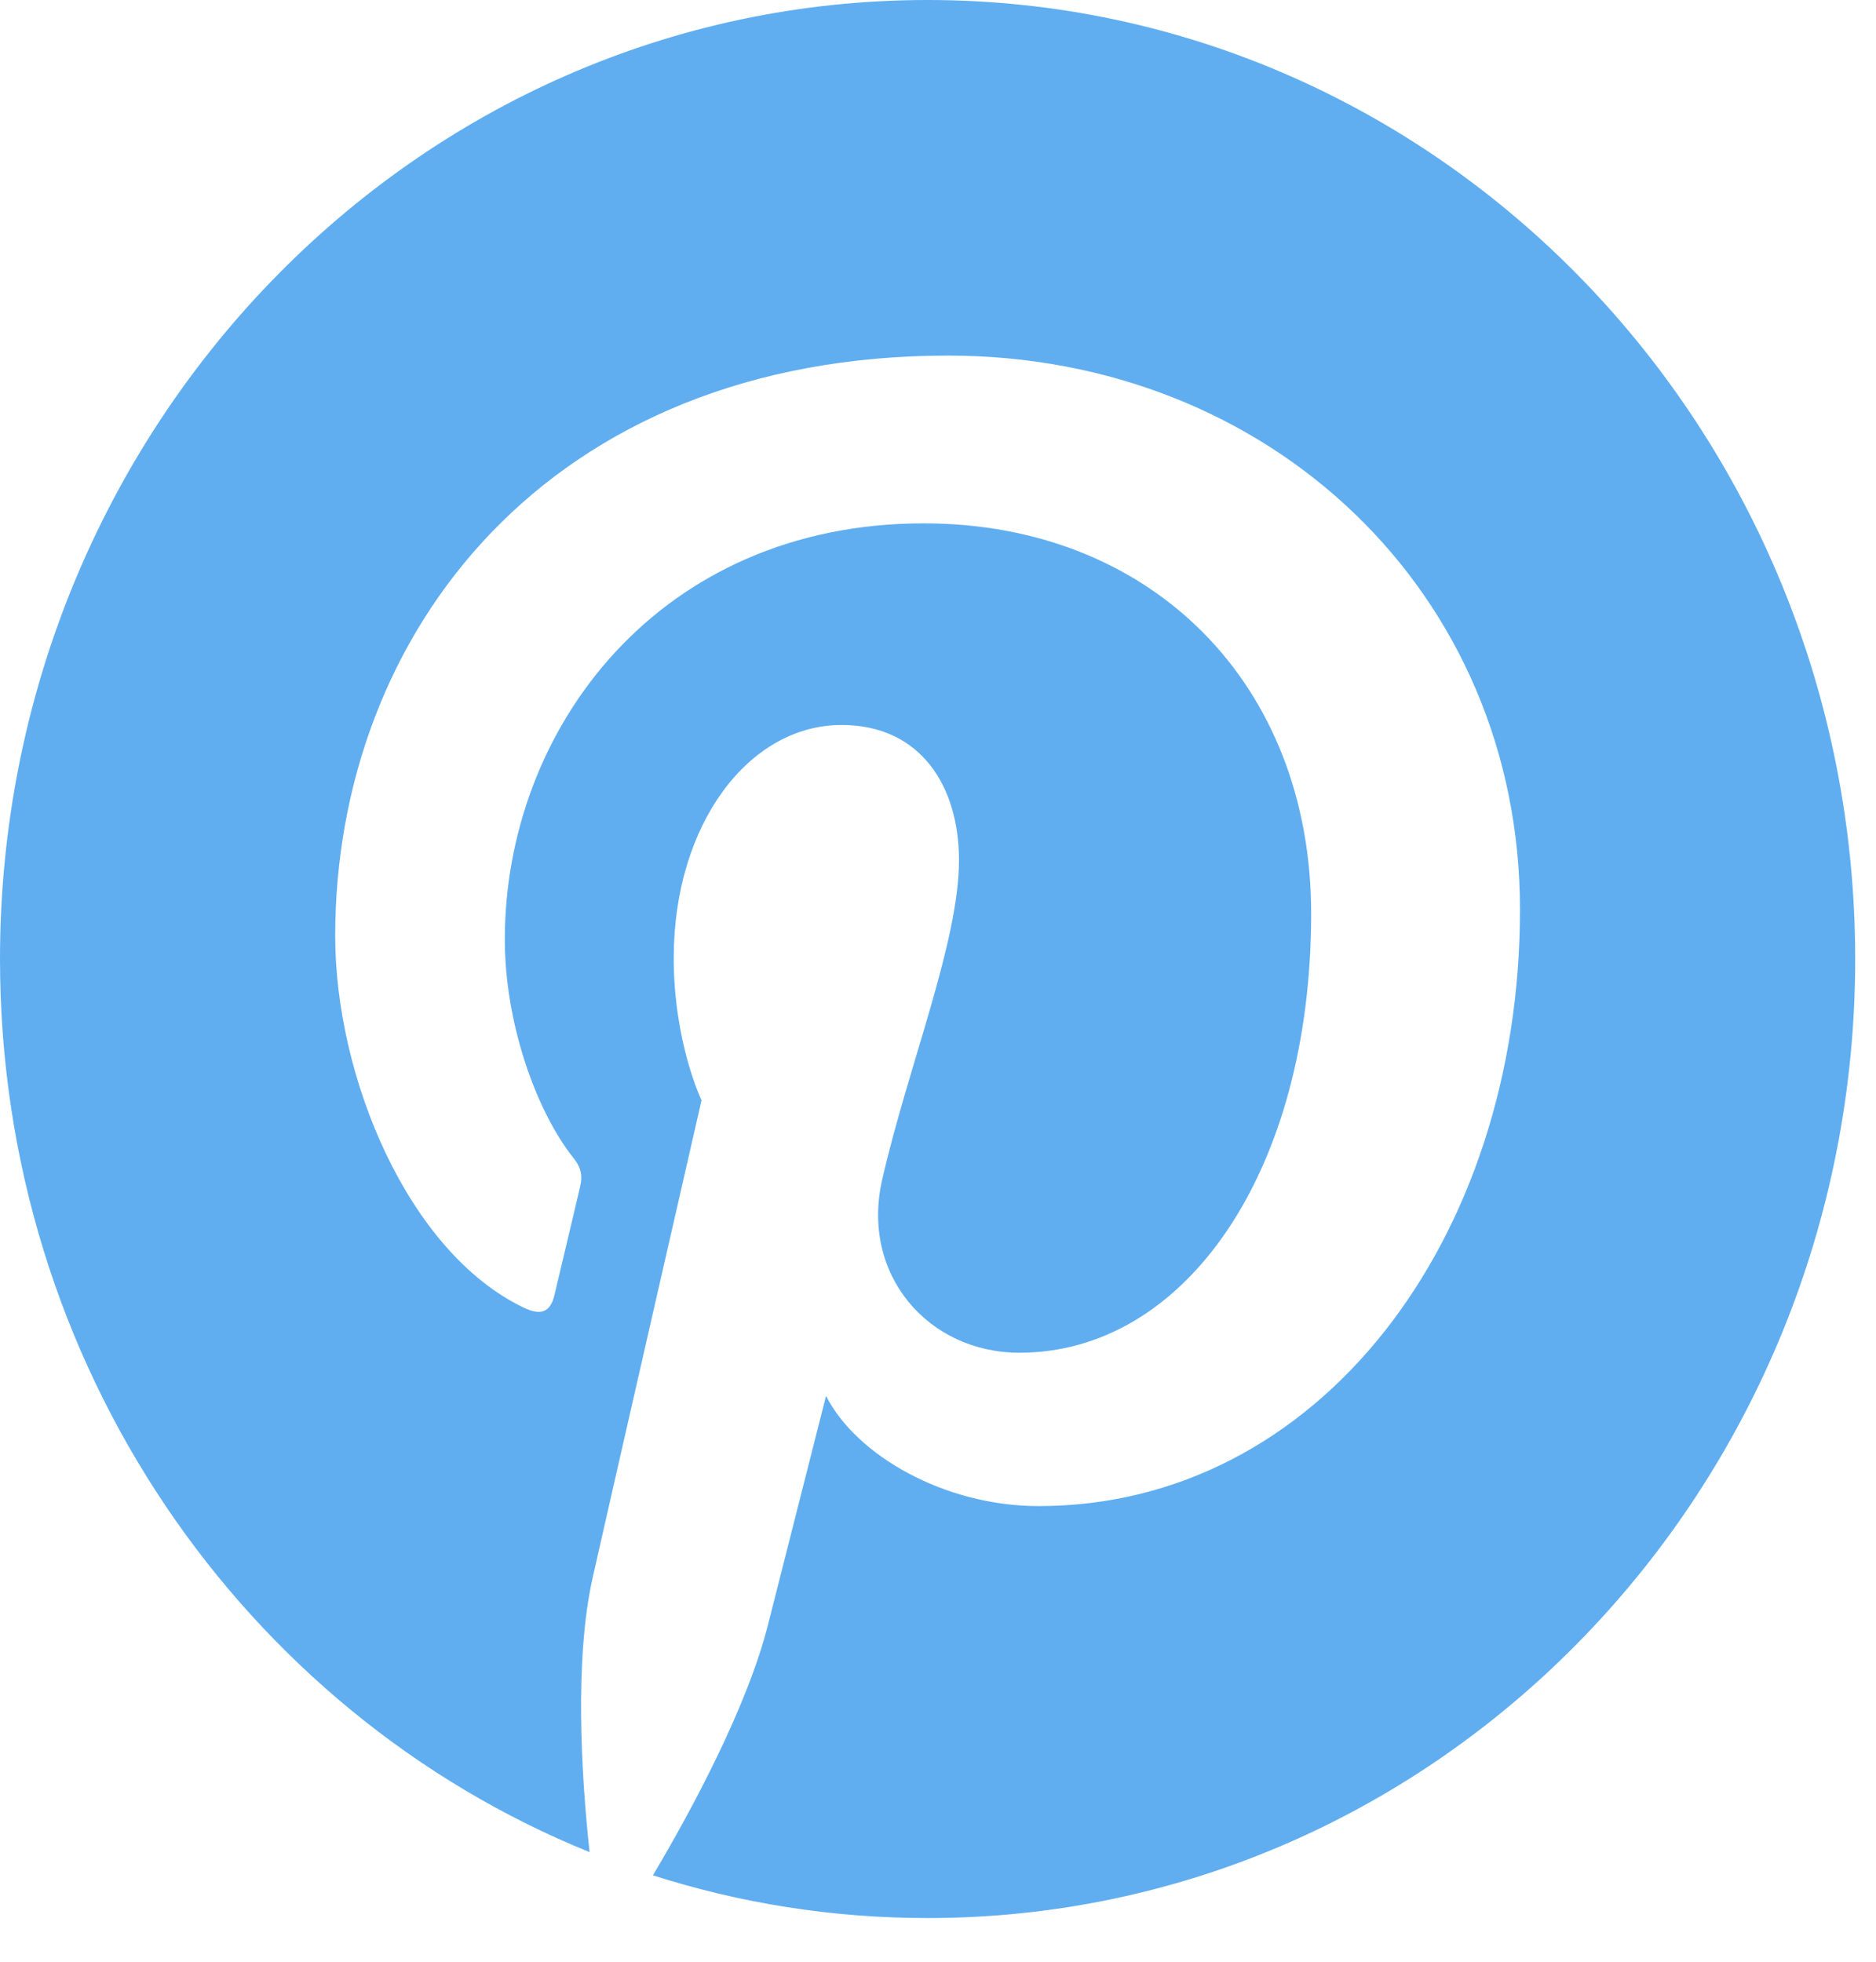 <?xml version="1.0" encoding="UTF-8"?>
<svg width="22px" height="23px" viewBox="0 0 22 23" version="1.1" xmlns="http://www.w3.org/2000/svg" xmlns:xlink="http://www.w3.org/1999/xlink">
    <!-- Generator: Sketch 47.1 (45422) - http://www.bohemiancoding.com/sketch -->
    <title>Fill 11</title>
    <desc>Created with Sketch.</desc>
    <defs></defs>
    <g id="app" stroke="none" stroke-width="1" fill="none" fill-rule="evenodd">
        <g id="user-browse-events" transform="translate(-956, -635)" fill="#60AEF0">
            <path d="M956,646.244 C956,651.008 958.867,655.077 962.914,656.715 C962.818,655.825 962.733,654.46 962.952,653.489 C963.149,652.612 964.227,647.9 964.227,647.9 C964.227,647.9 963.901,647.227 963.901,646.231 C963.901,644.667 964.778,643.5 965.87,643.5 C966.798,643.5 967.246,644.22 967.246,645.084 C967.246,646.049 966.652,647.491 966.346,648.828 C966.089,649.947 966.888,650.86 967.956,650.86 C969.89,650.86 971.376,648.752 971.376,645.711 C971.376,643.019 969.504,641.136 966.832,641.136 C963.737,641.136 961.92,643.536 961.92,646.016 C961.92,646.982 962.28,648.019 962.729,648.582 C962.818,648.693 962.831,648.79 962.805,648.904 C962.723,649.26 962.539,650.023 962.503,650.18 C962.455,650.385 962.345,650.429 962.139,650.33 C960.78,649.676 959.931,647.623 959.931,645.974 C959.931,642.427 962.424,639.169 967.119,639.169 C970.892,639.169 973.825,641.949 973.825,645.664 C973.825,649.539 971.461,652.658 968.18,652.658 C967.078,652.658 966.042,652.065 965.687,651.366 C965.687,651.366 965.142,653.513 965.009,654.039 C964.764,655.015 964.101,656.24 963.657,656.987 C964.675,657.313 965.757,657.488 966.878,657.488 C972.886,657.488 977.756,652.454 977.756,646.244 C977.756,640.034 972.886,635 966.878,635 C960.87,635 956,640.034 956,646.244 Z" id="Fill-11"></path>
        </g>
    </g>
</svg>
